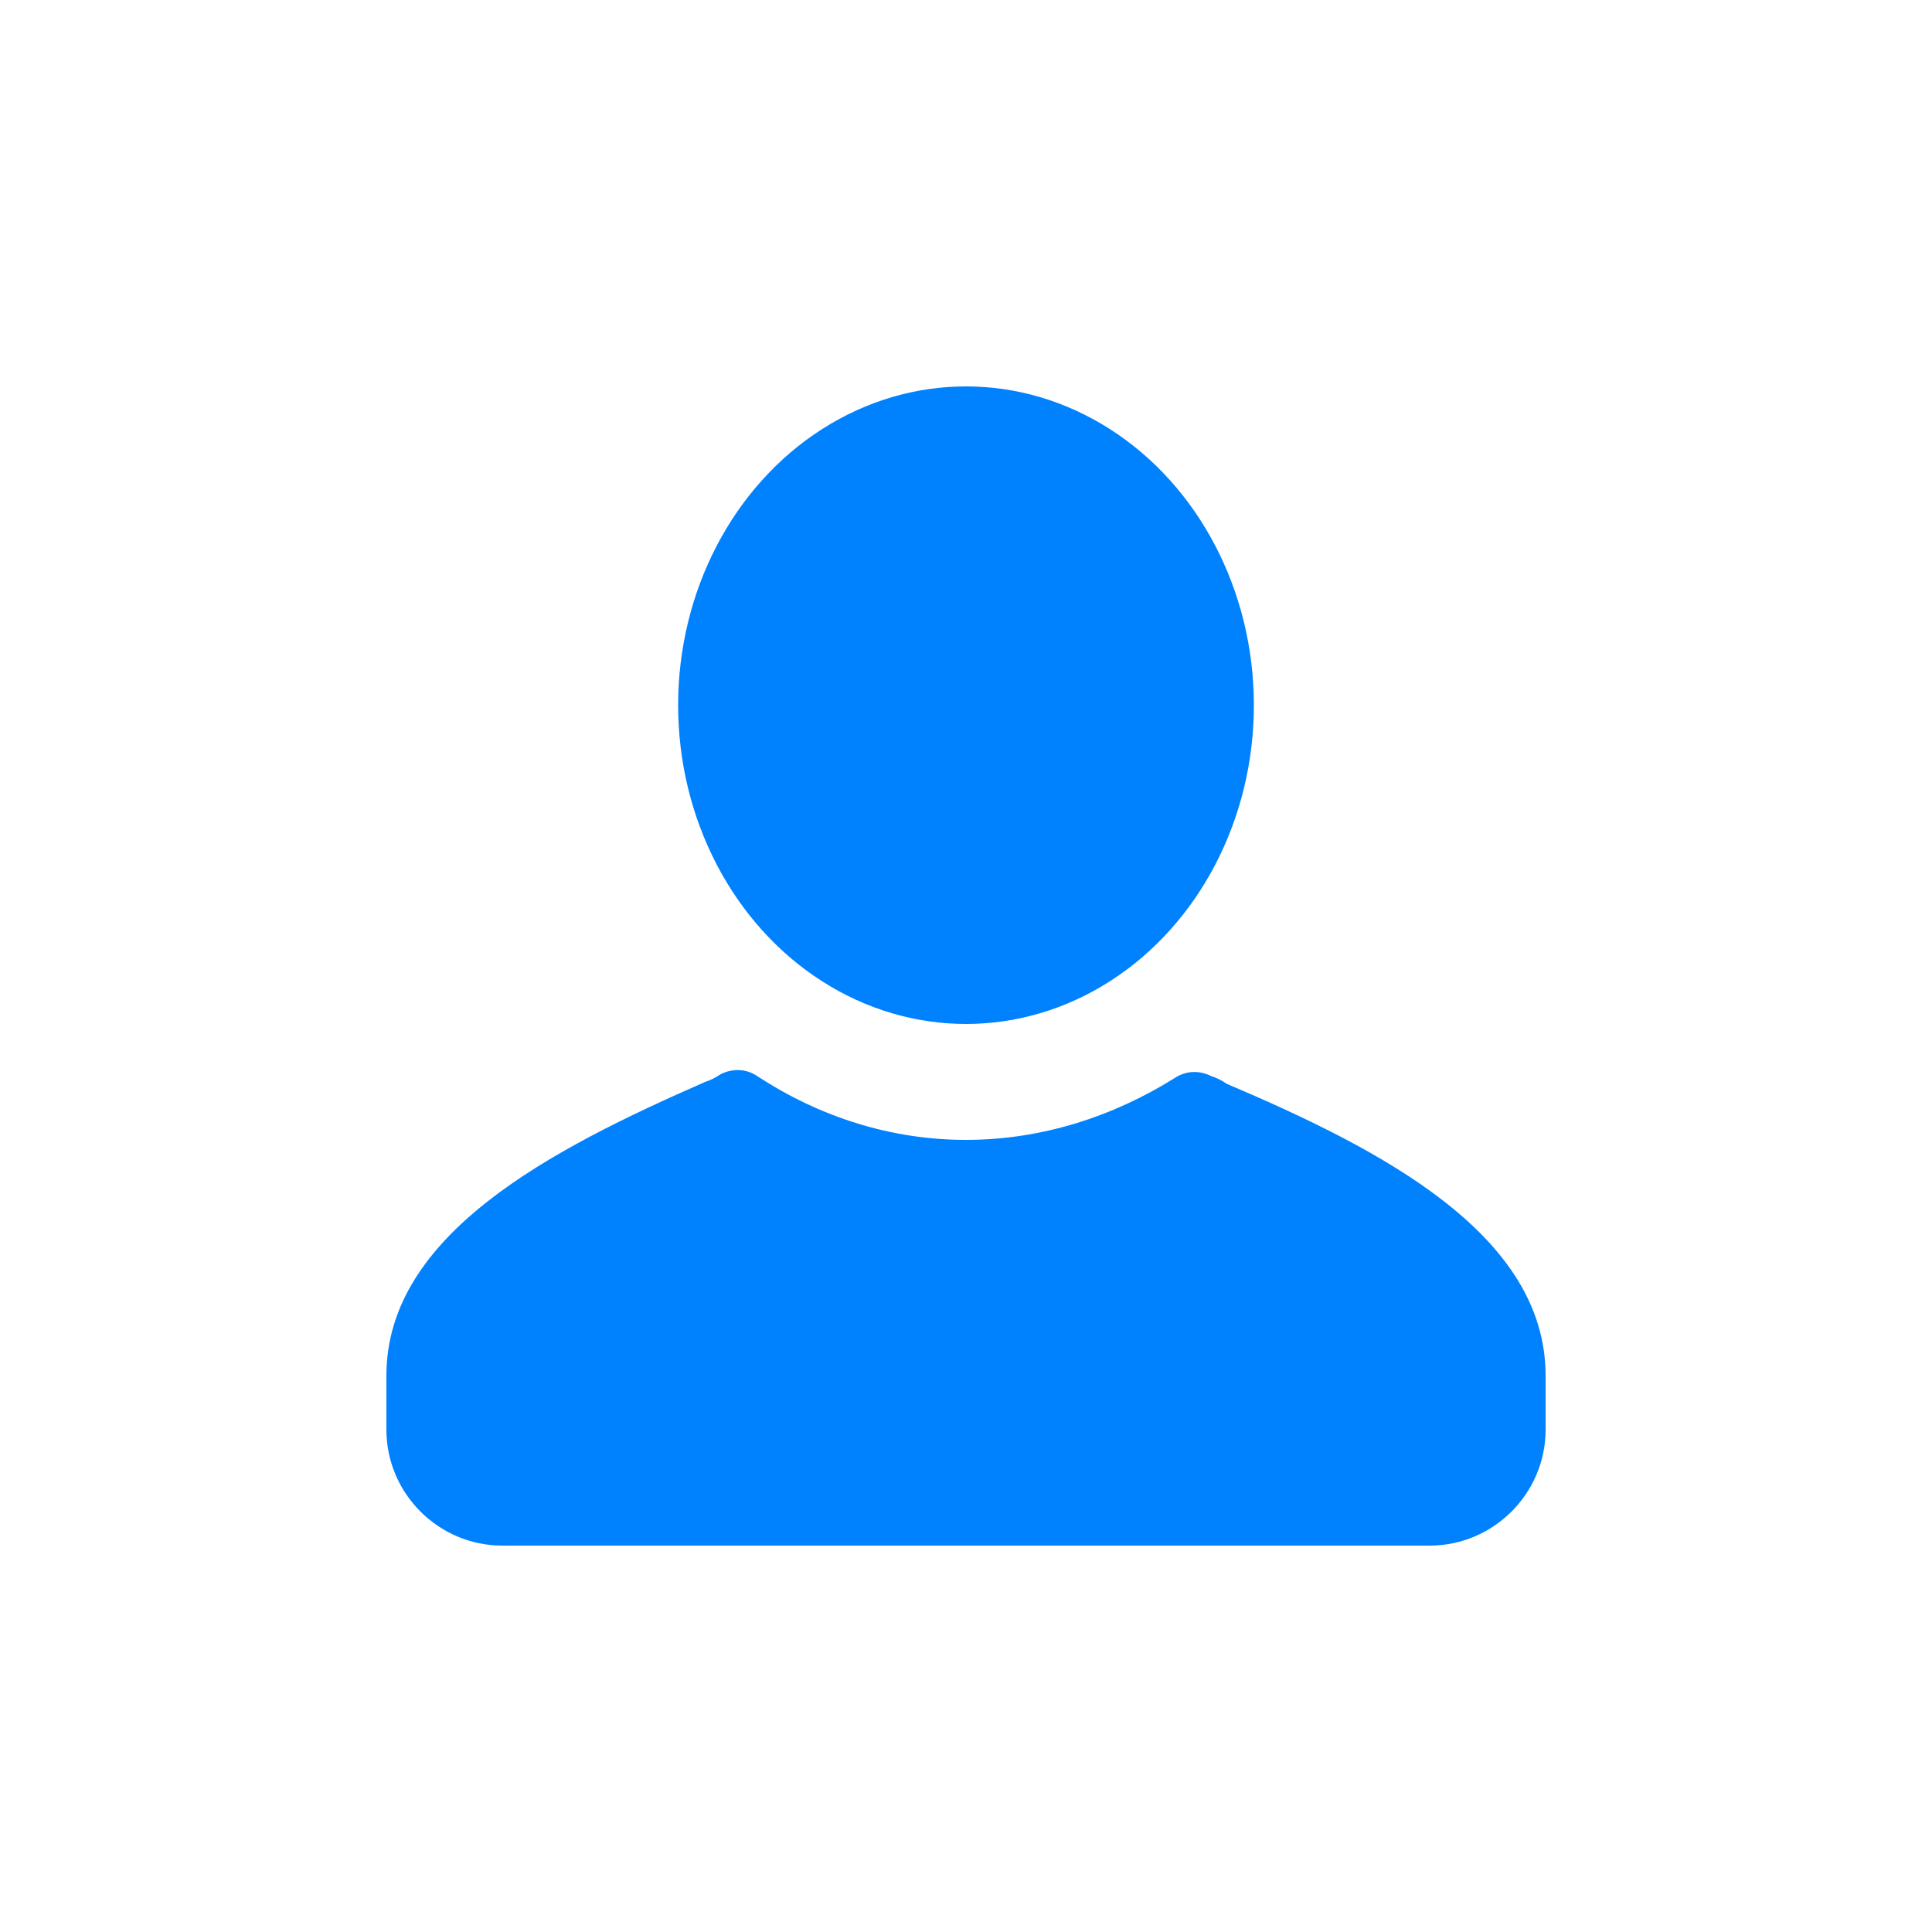 <?xml version="1.0"?><svg fill="#0082ff" xmlns="http://www.w3.org/2000/svg" width="100" height="100" viewBox="0 0 100 100"><path  d="m80 71.2v2.8c0 3.3-2.7 6-6 6h-48c-3.3 0-6-2.7-6-6v-2.8c0-7.3 8.5-11.7 16.5-15.2 0.3-0.1 0.5-0.2 0.8-0.4 0.6-0.3 1.3-0.3 1.9 0.1 3.2 2.1 6.9 3.3 10.8 3.3 3.9 0 7.6-1.2 10.8-3.2 0.6-0.4 1.3-0.4 1.9-0.1 0.3 0.1 0.5 0.2 0.8 0.4 8 3.4 16.5 7.8 16.5 15.1z"></path><ellipse  cx="50" cy="36.5" rx="14.9" ry="16.5"></ellipse></svg>